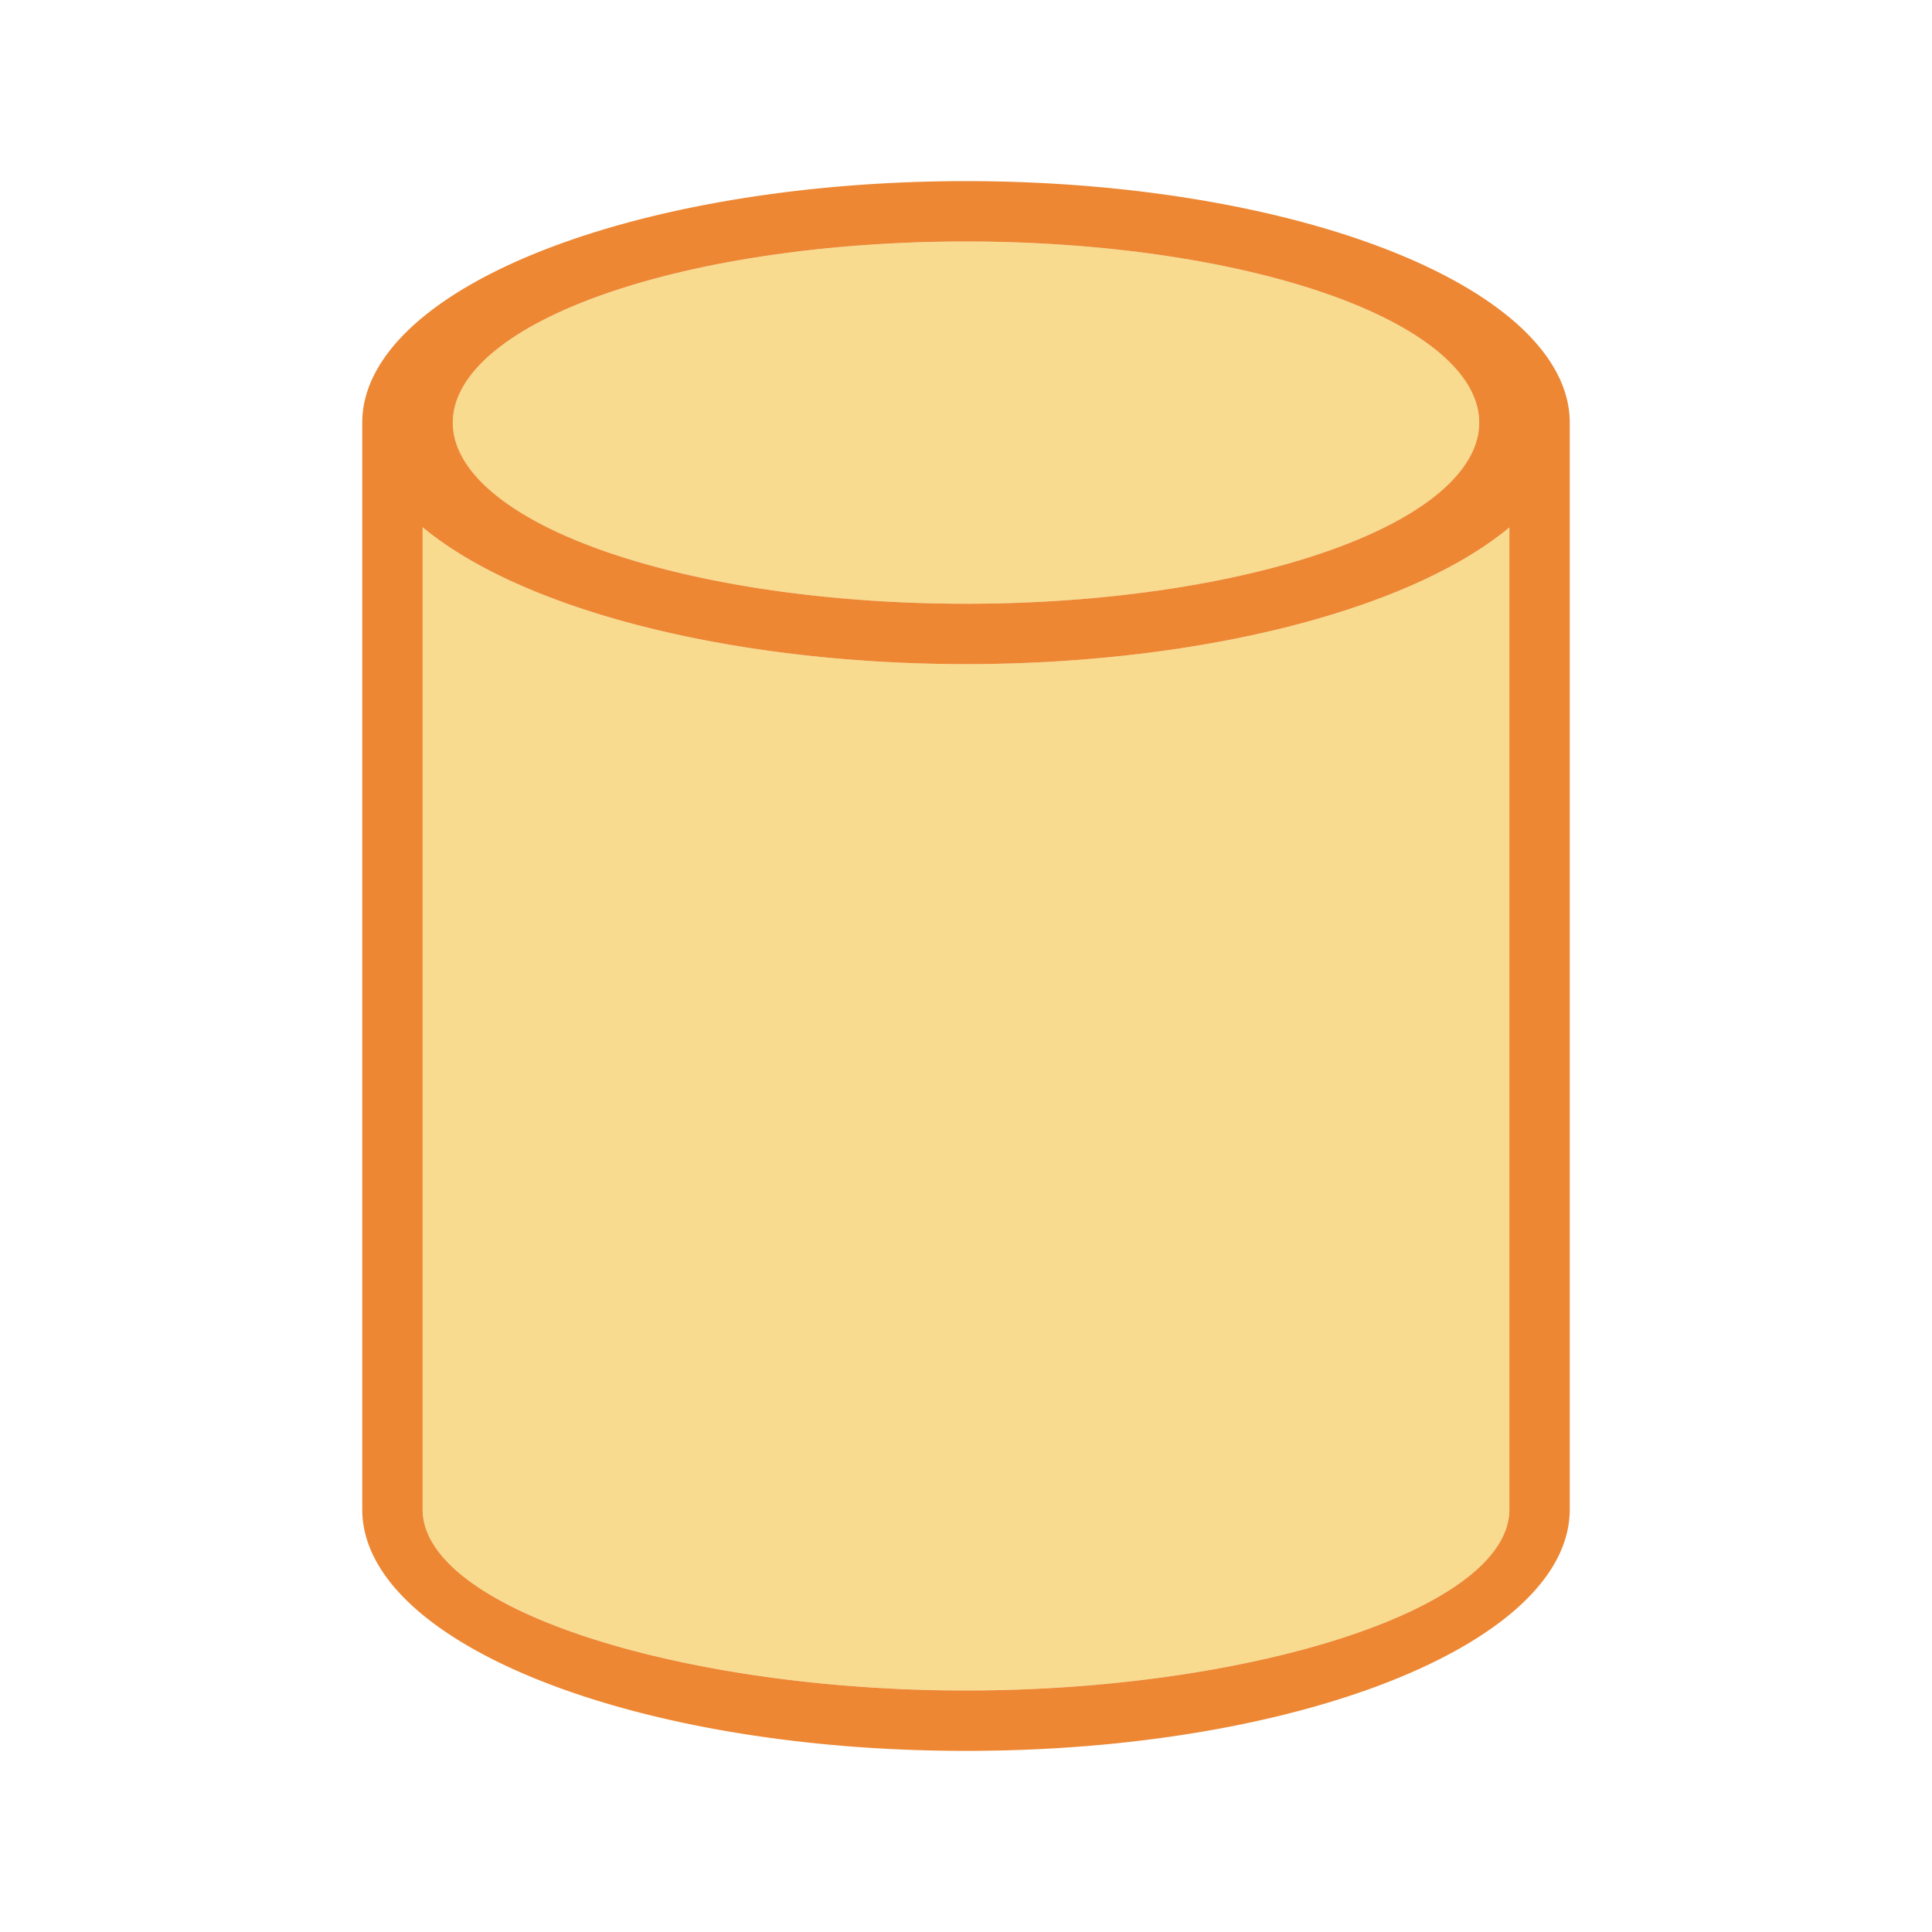 <svg viewBox="0 0 32 32" xmlns="http://www.w3.org/2000/svg"><path d="m16 4c-.201 0-.401.003-.602.008h-.002c-4.449.112-7.896 1.418-7.896 2.992 0 1.657 3.806 3 8.5 3s8.5-1.343 8.5-3-3.806-3-8.5-3zm-9 4.732v16.268c0 1.657 4.306 3 9 3s9-1.343 9-3v-16.264c-1.666 1.383-5.163 2.262-9 2.264-3.84-.002-7.337-.883-9-2.268z" fill="#f8db8f"/><path d="m16 3a10 4 0 0 0 -10 4v18c0 2.209 4.477 4 10 4s10-1.791 10-4v-18a10 4 0 0 0 -10-4zm0 1a8.5 3 0 0 1 8.5 3 8.5 3 0 0 1 -8.5 3 8.5 3 0 0 1 -8.5-3 8.5 3 0 0 1 8.5-3zm-9 4.732a10 4 0 0 0 9 2.268 10 4 0 0 0 9-2.264v16.264c0 1.657-4.306 3-9 3s-9-1.343-9-3z" fill="#ed8733"/></svg>